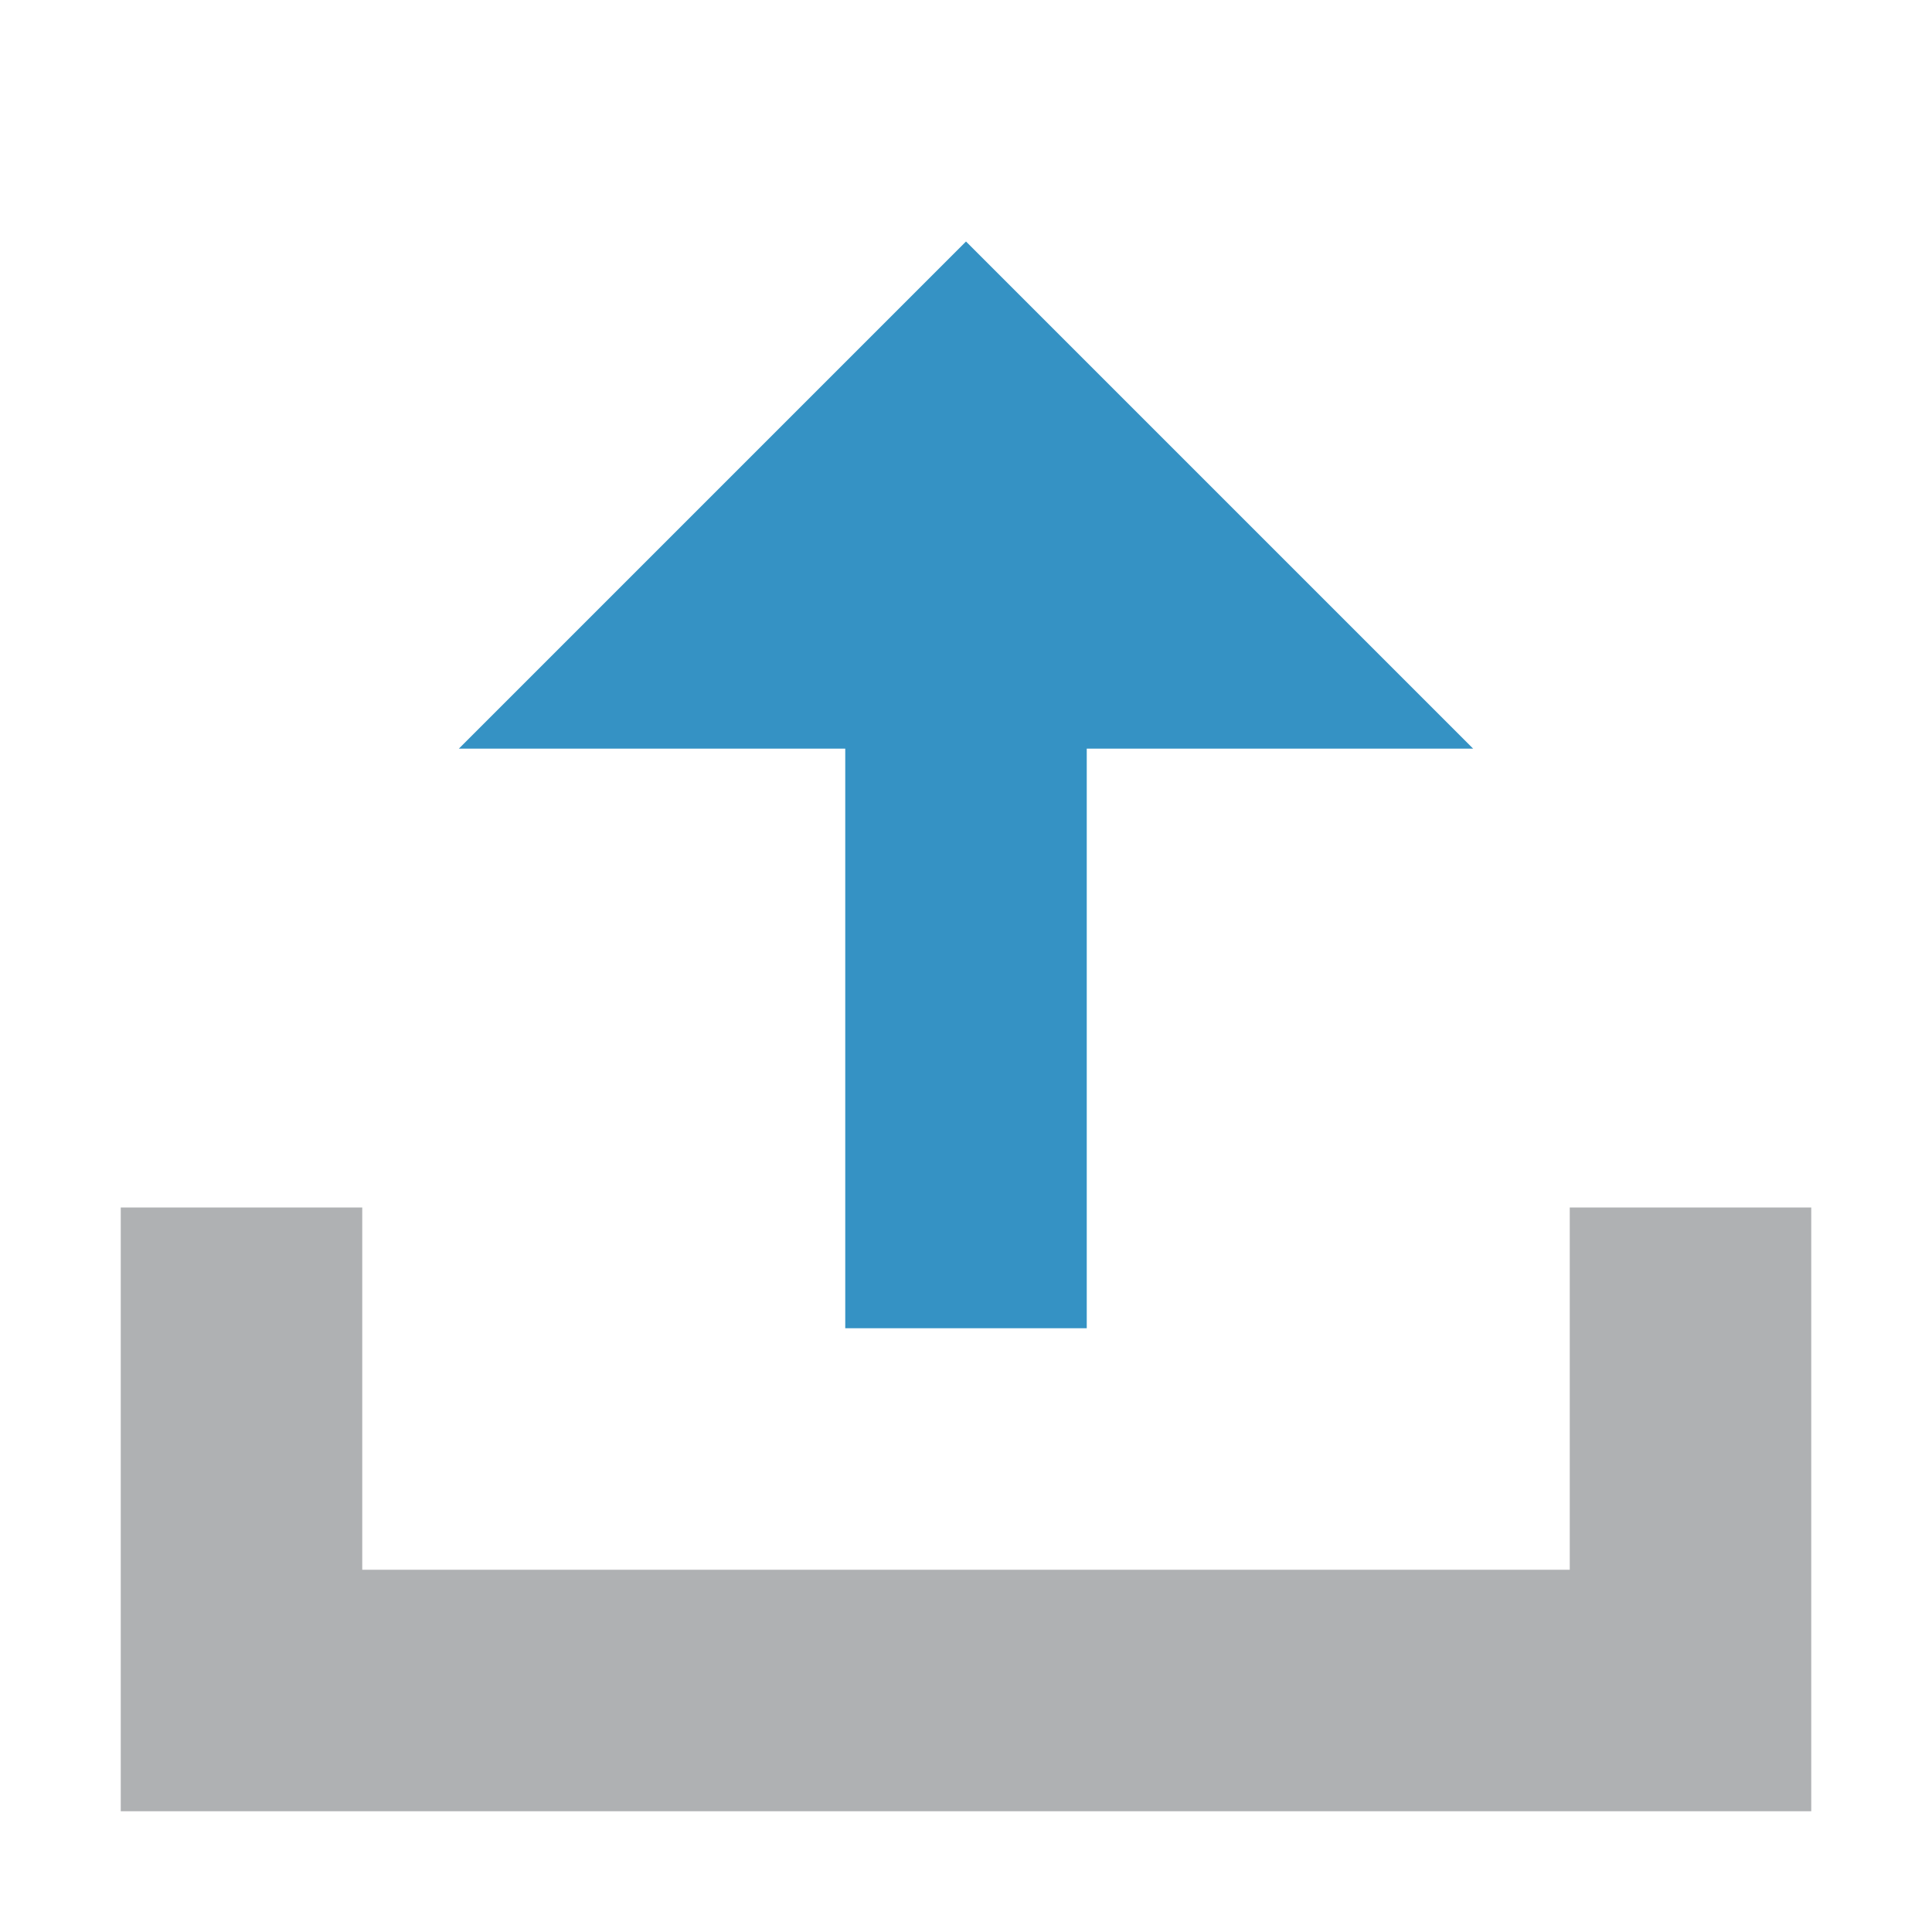 <svg xmlns="http://www.w3.org/2000/svg" width="16" height="16" viewBox="0 0 16 16"><g fill="none" fill-rule="evenodd"><path fill="#3592C4" d="M9,6.8 L12.2,6.8 L8,11 L3.8,6.8 L7,6.8 L7,2 L9,2 L9,6.8 Z" transform="matrix(1 0 0 -1 0 13)"/><path fill="#AFB1B3" d="M3,10 L3,13 L13,13 L13,10 L15,10 L15,15 L1,15 L1,10 L3,10 Z"/></g></svg>